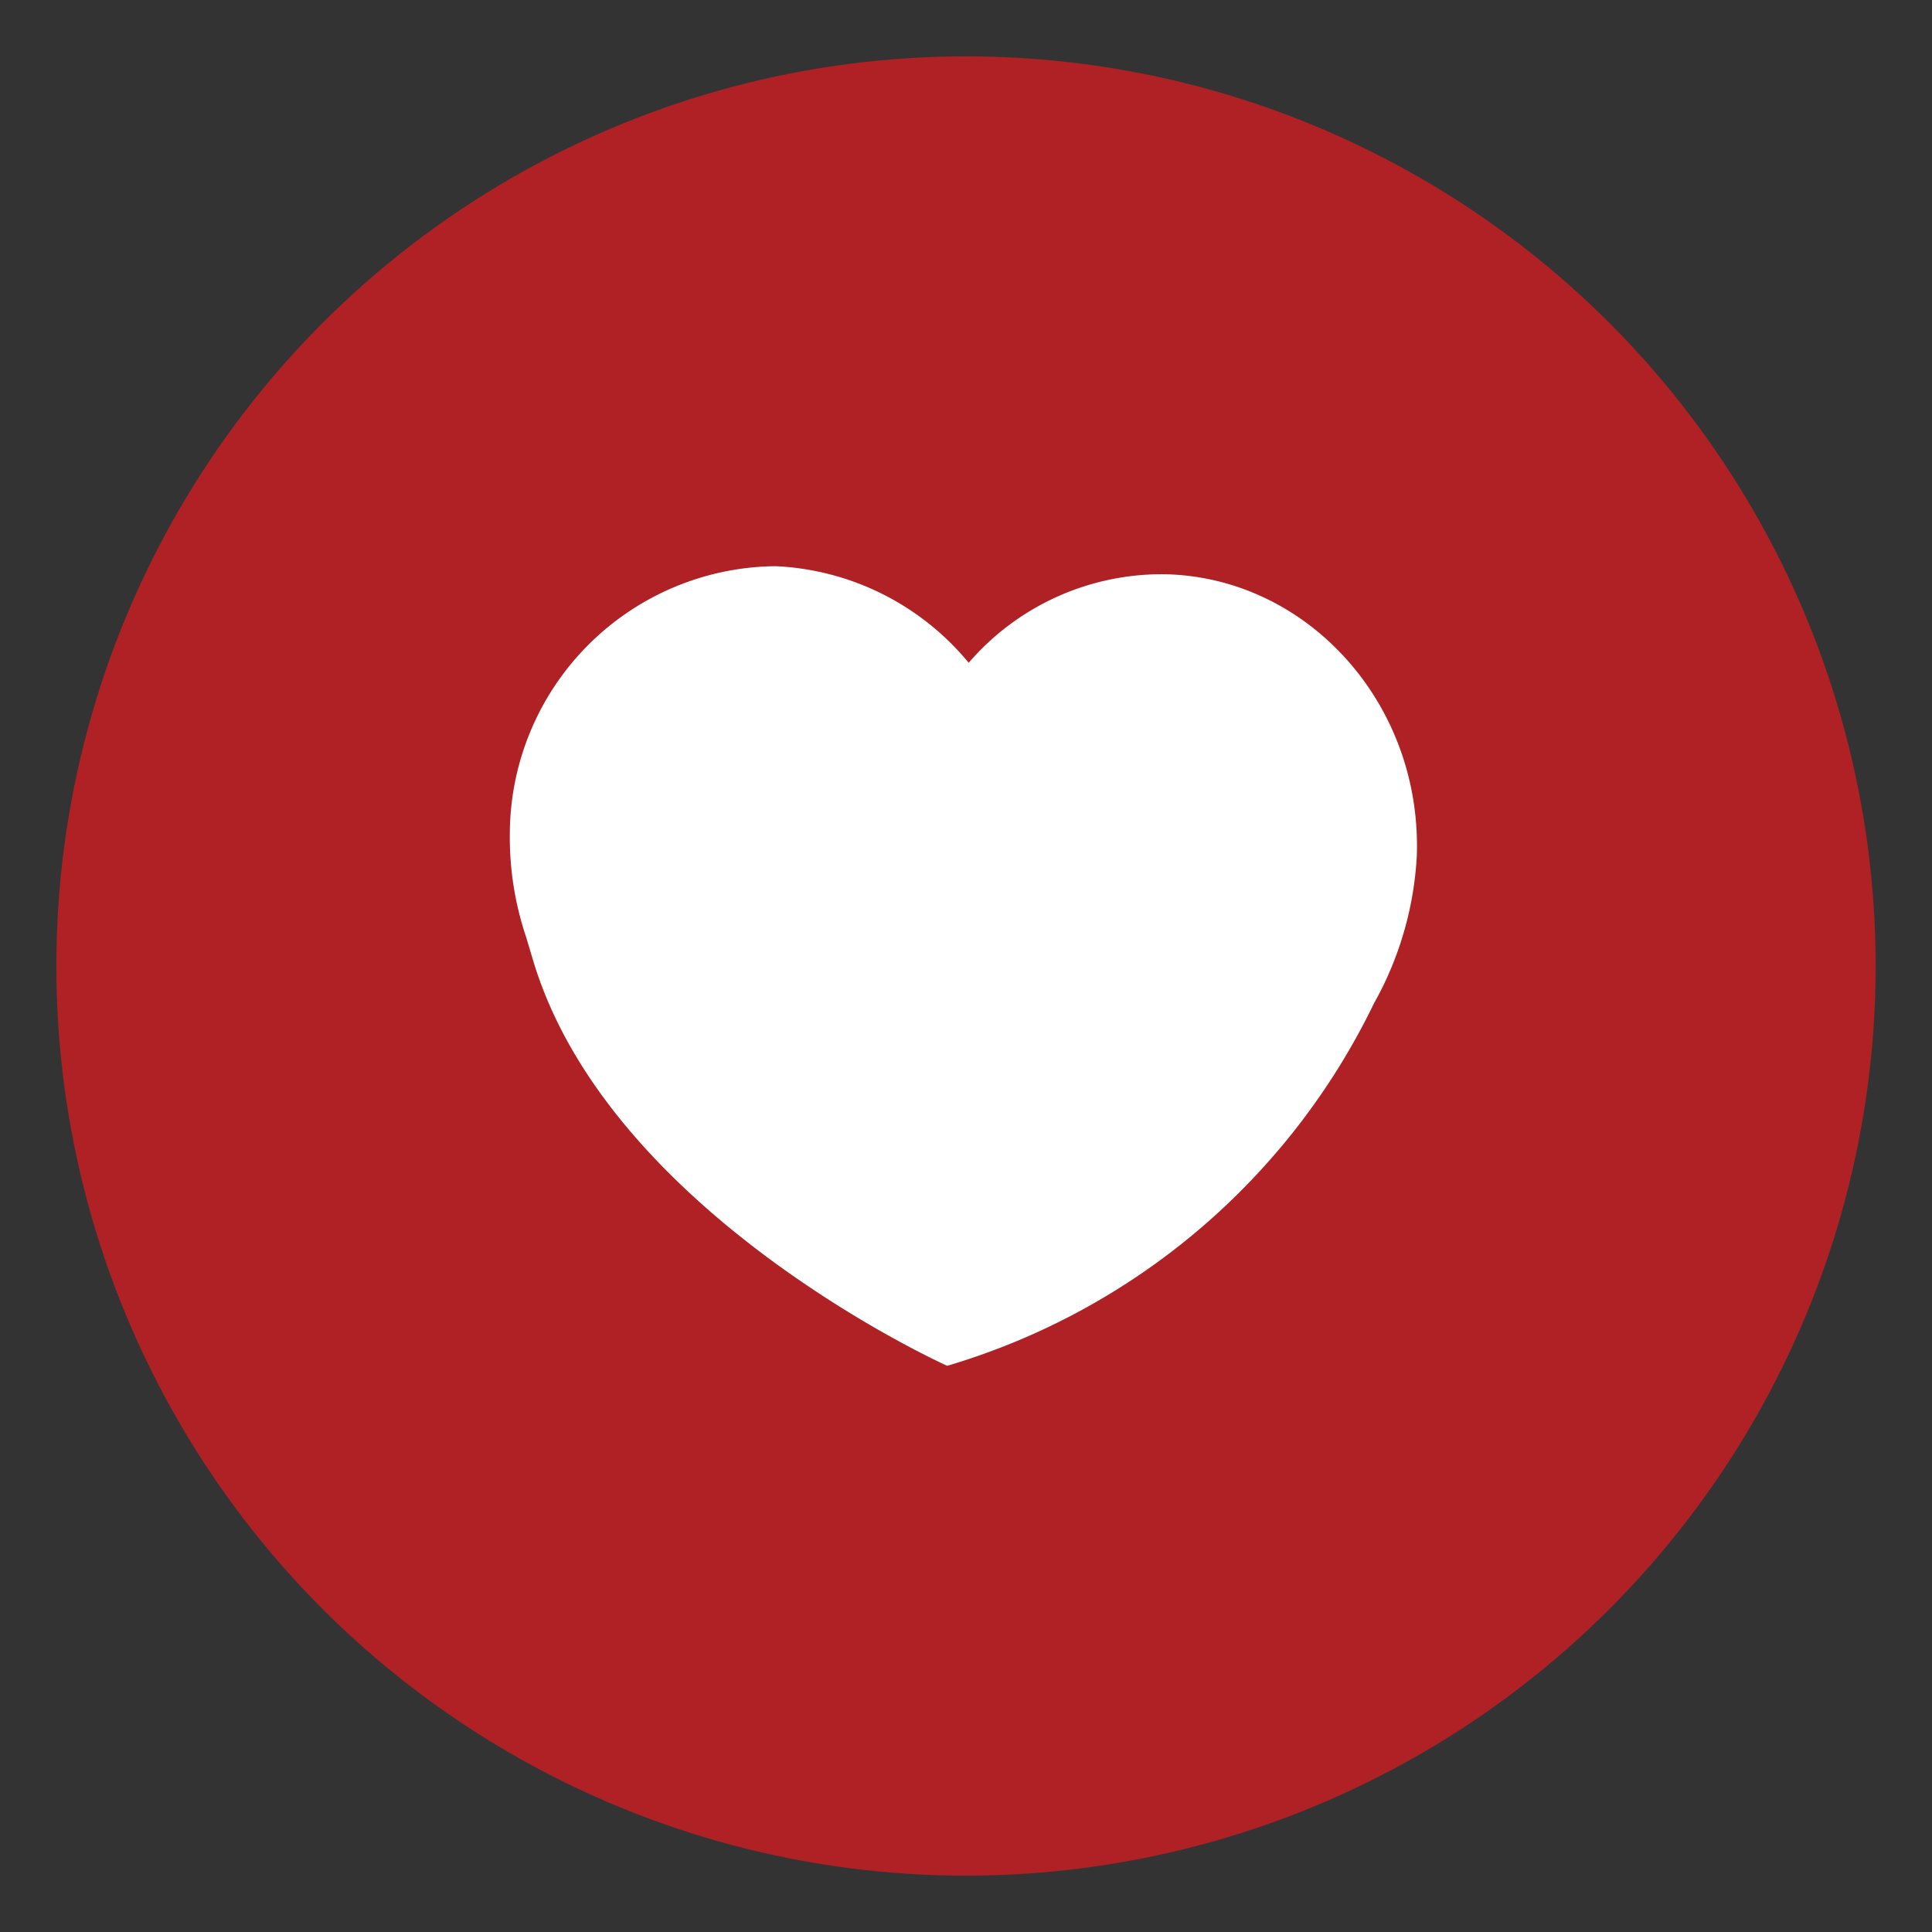 <svg id="Layer_1" data-name="Layer 1" xmlns="http://www.w3.org/2000/svg" width="1in" height="1in" viewBox="0 0 72 72"><rect x="0" y="0" width="72" height="72" fill="#333333" stroke="none"/><title>favourite button</title><circle cx="36" cy="36" r="33.9" fill="#af2125"/><path d="M52.8,31.9c.2-5.7-4.1-10.4-9.4-10.5a9.5,9.5,0,0,0-7.3,3.3,9.9,9.9,0,0,0-7.2-3.6,10,10,0,0,0-9.9,10,11.6,11.6,0,0,0,.6,3.8l.3,1c2.9,9.4,15.4,15,15.4,15A25.8,25.8,0,0,0,51.2,37.4,12.6,12.6,0,0,0,52.8,31.9Z" fill="#fff"/></svg>
